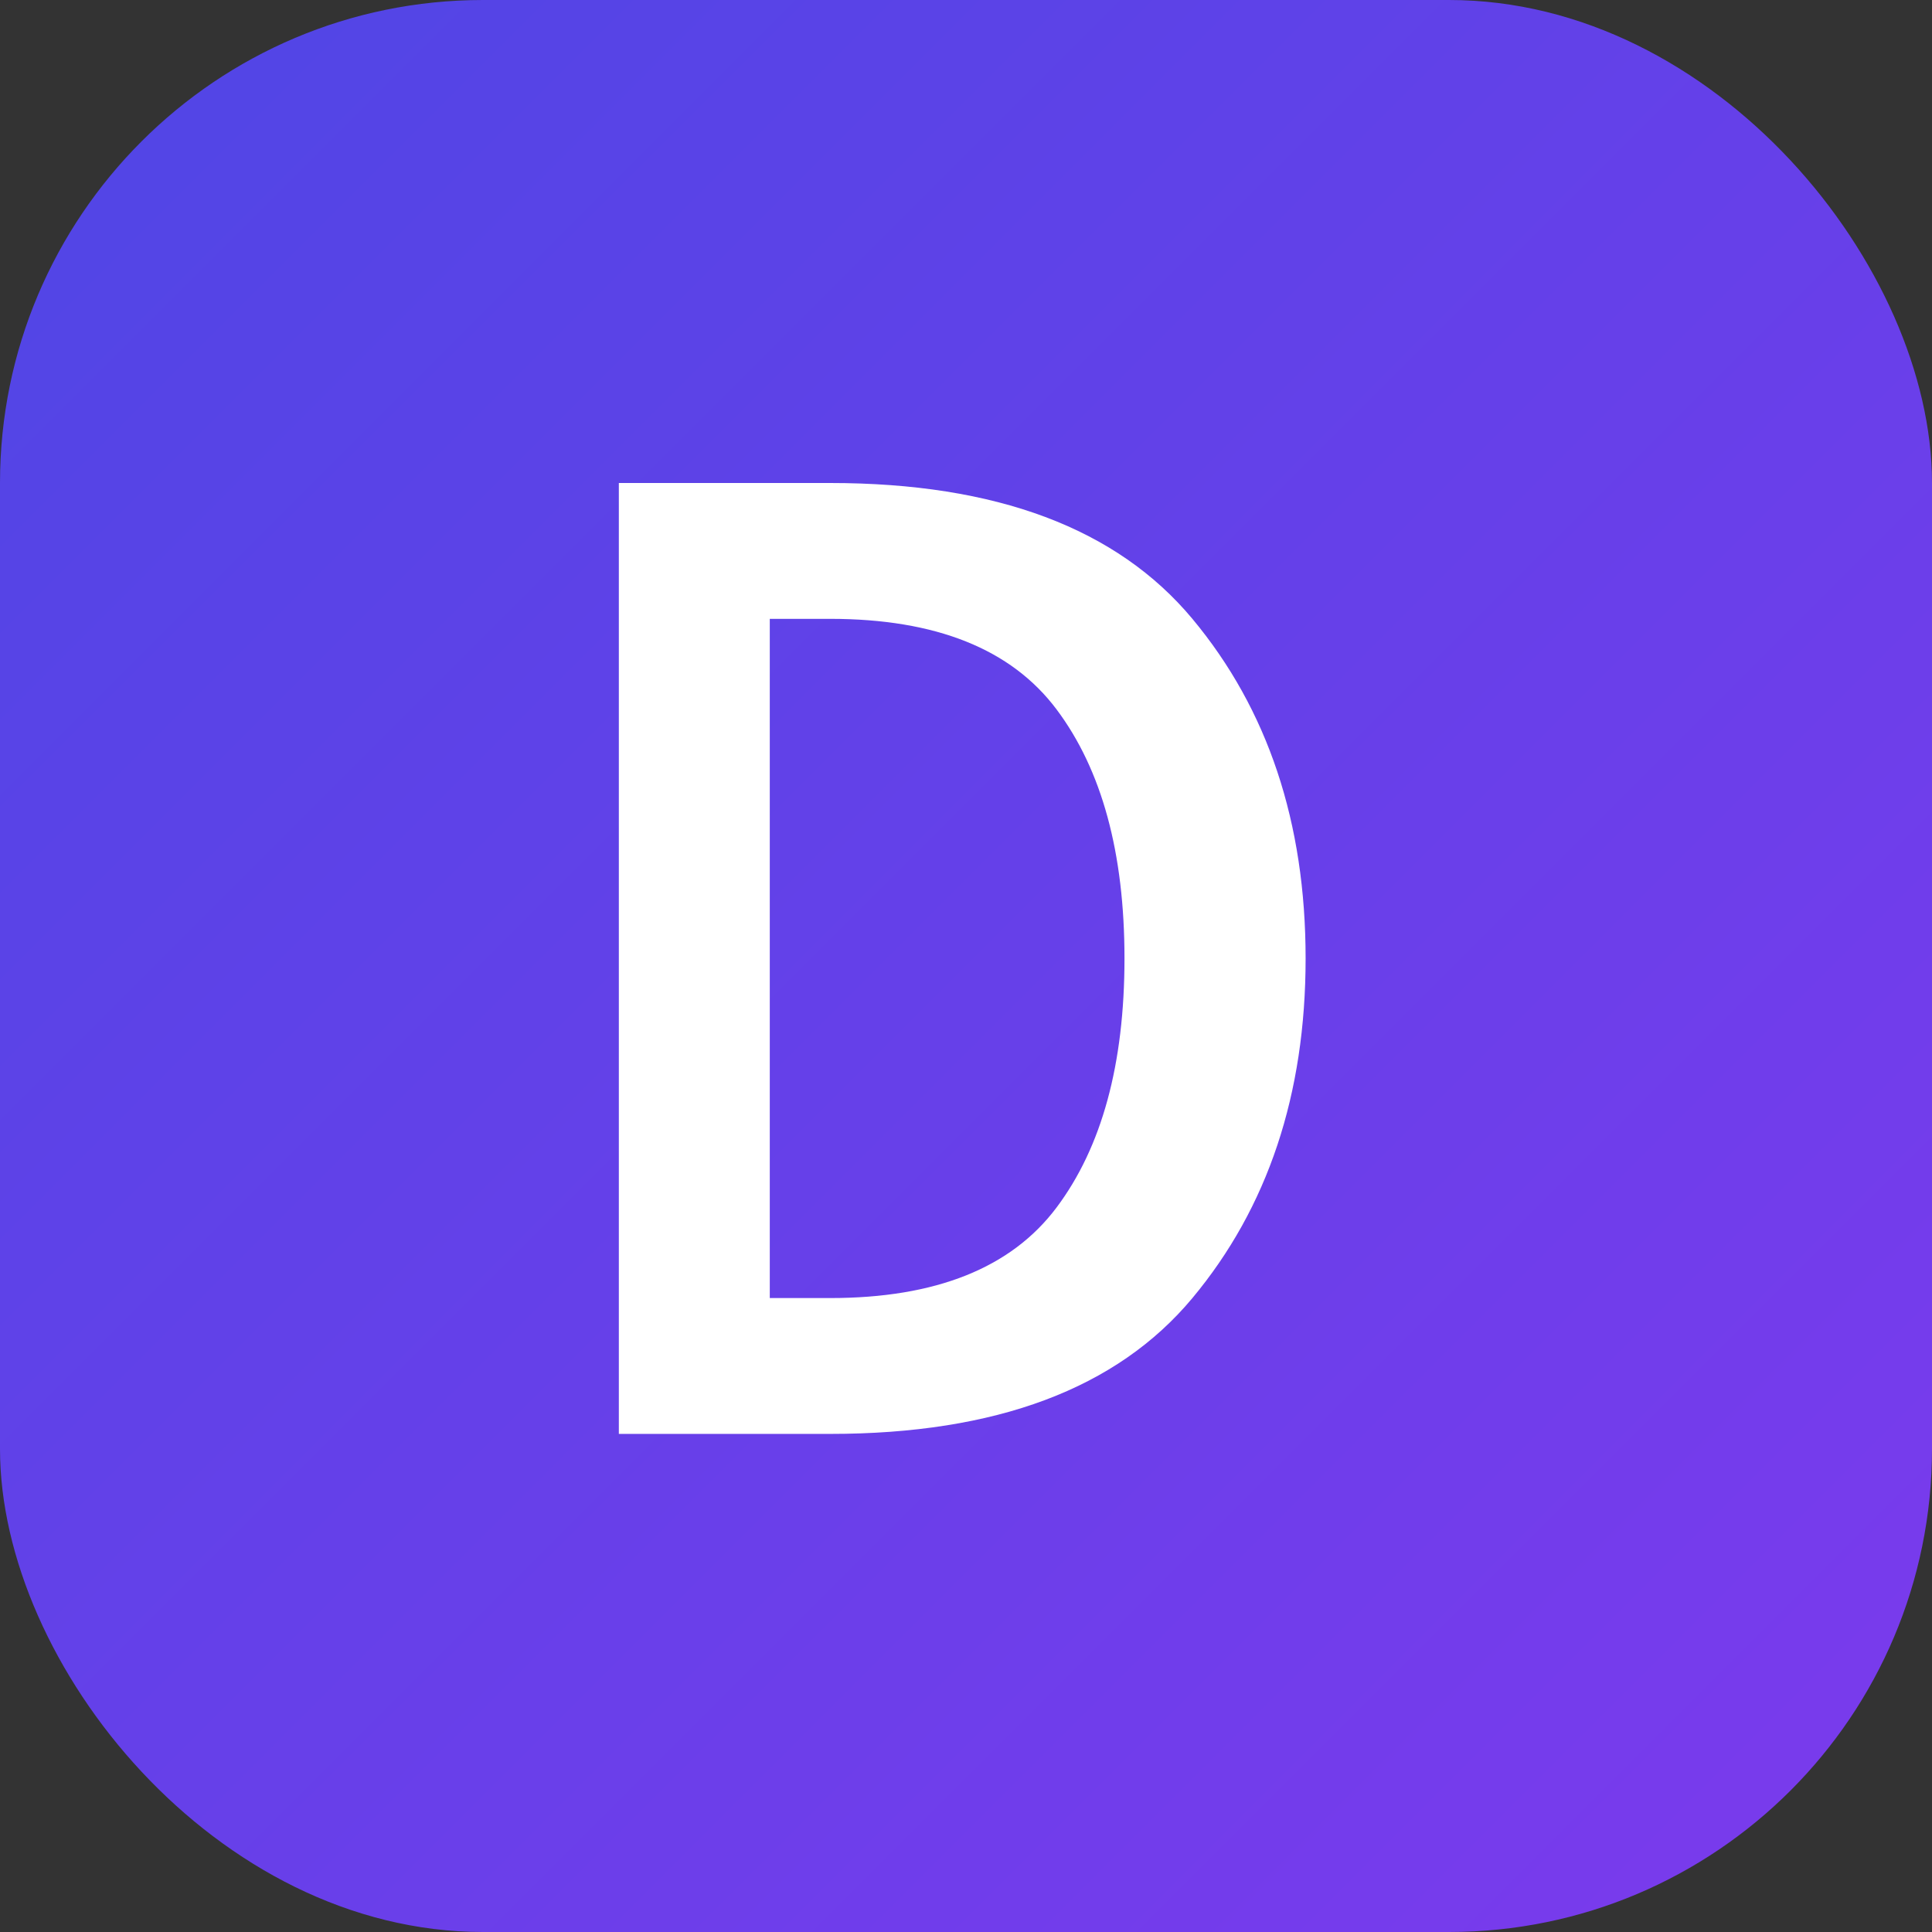 <?xml version="1.0" encoding="UTF-8"?>
<svg width="512" height="512" viewBox="0 0 512 512" fill="none" xmlns="http://www.w3.org/2000/svg">
  <rect x="0" y="0" width="512" height="512" fill="#333333" stroke="none"/>
  <defs>
    <linearGradient id="gradient" x1="0%" y1="0%" x2="100%" y2="100%">
      <stop offset="0%" style="stop-color:#4F46E5"/>
      <stop offset="100%" style="stop-color:#7C3AED"/>
    </linearGradient>
  </defs>
  <rect width="512" height="512" rx="128" fill="url(#gradient)"/>
  <path d="M164 128h56c44 0 76 12 96 36 20 24 30 54 30 90 0 36-10 66-30 90-20 24-52 36-96 36h-56V128zm56 216c28 0 48-8 60-24 12-16 18-38 18-66s-6-50-18-66c-12-16-32-24-60-24h-16v180h16z" 
        fill="white"/>
</svg>
